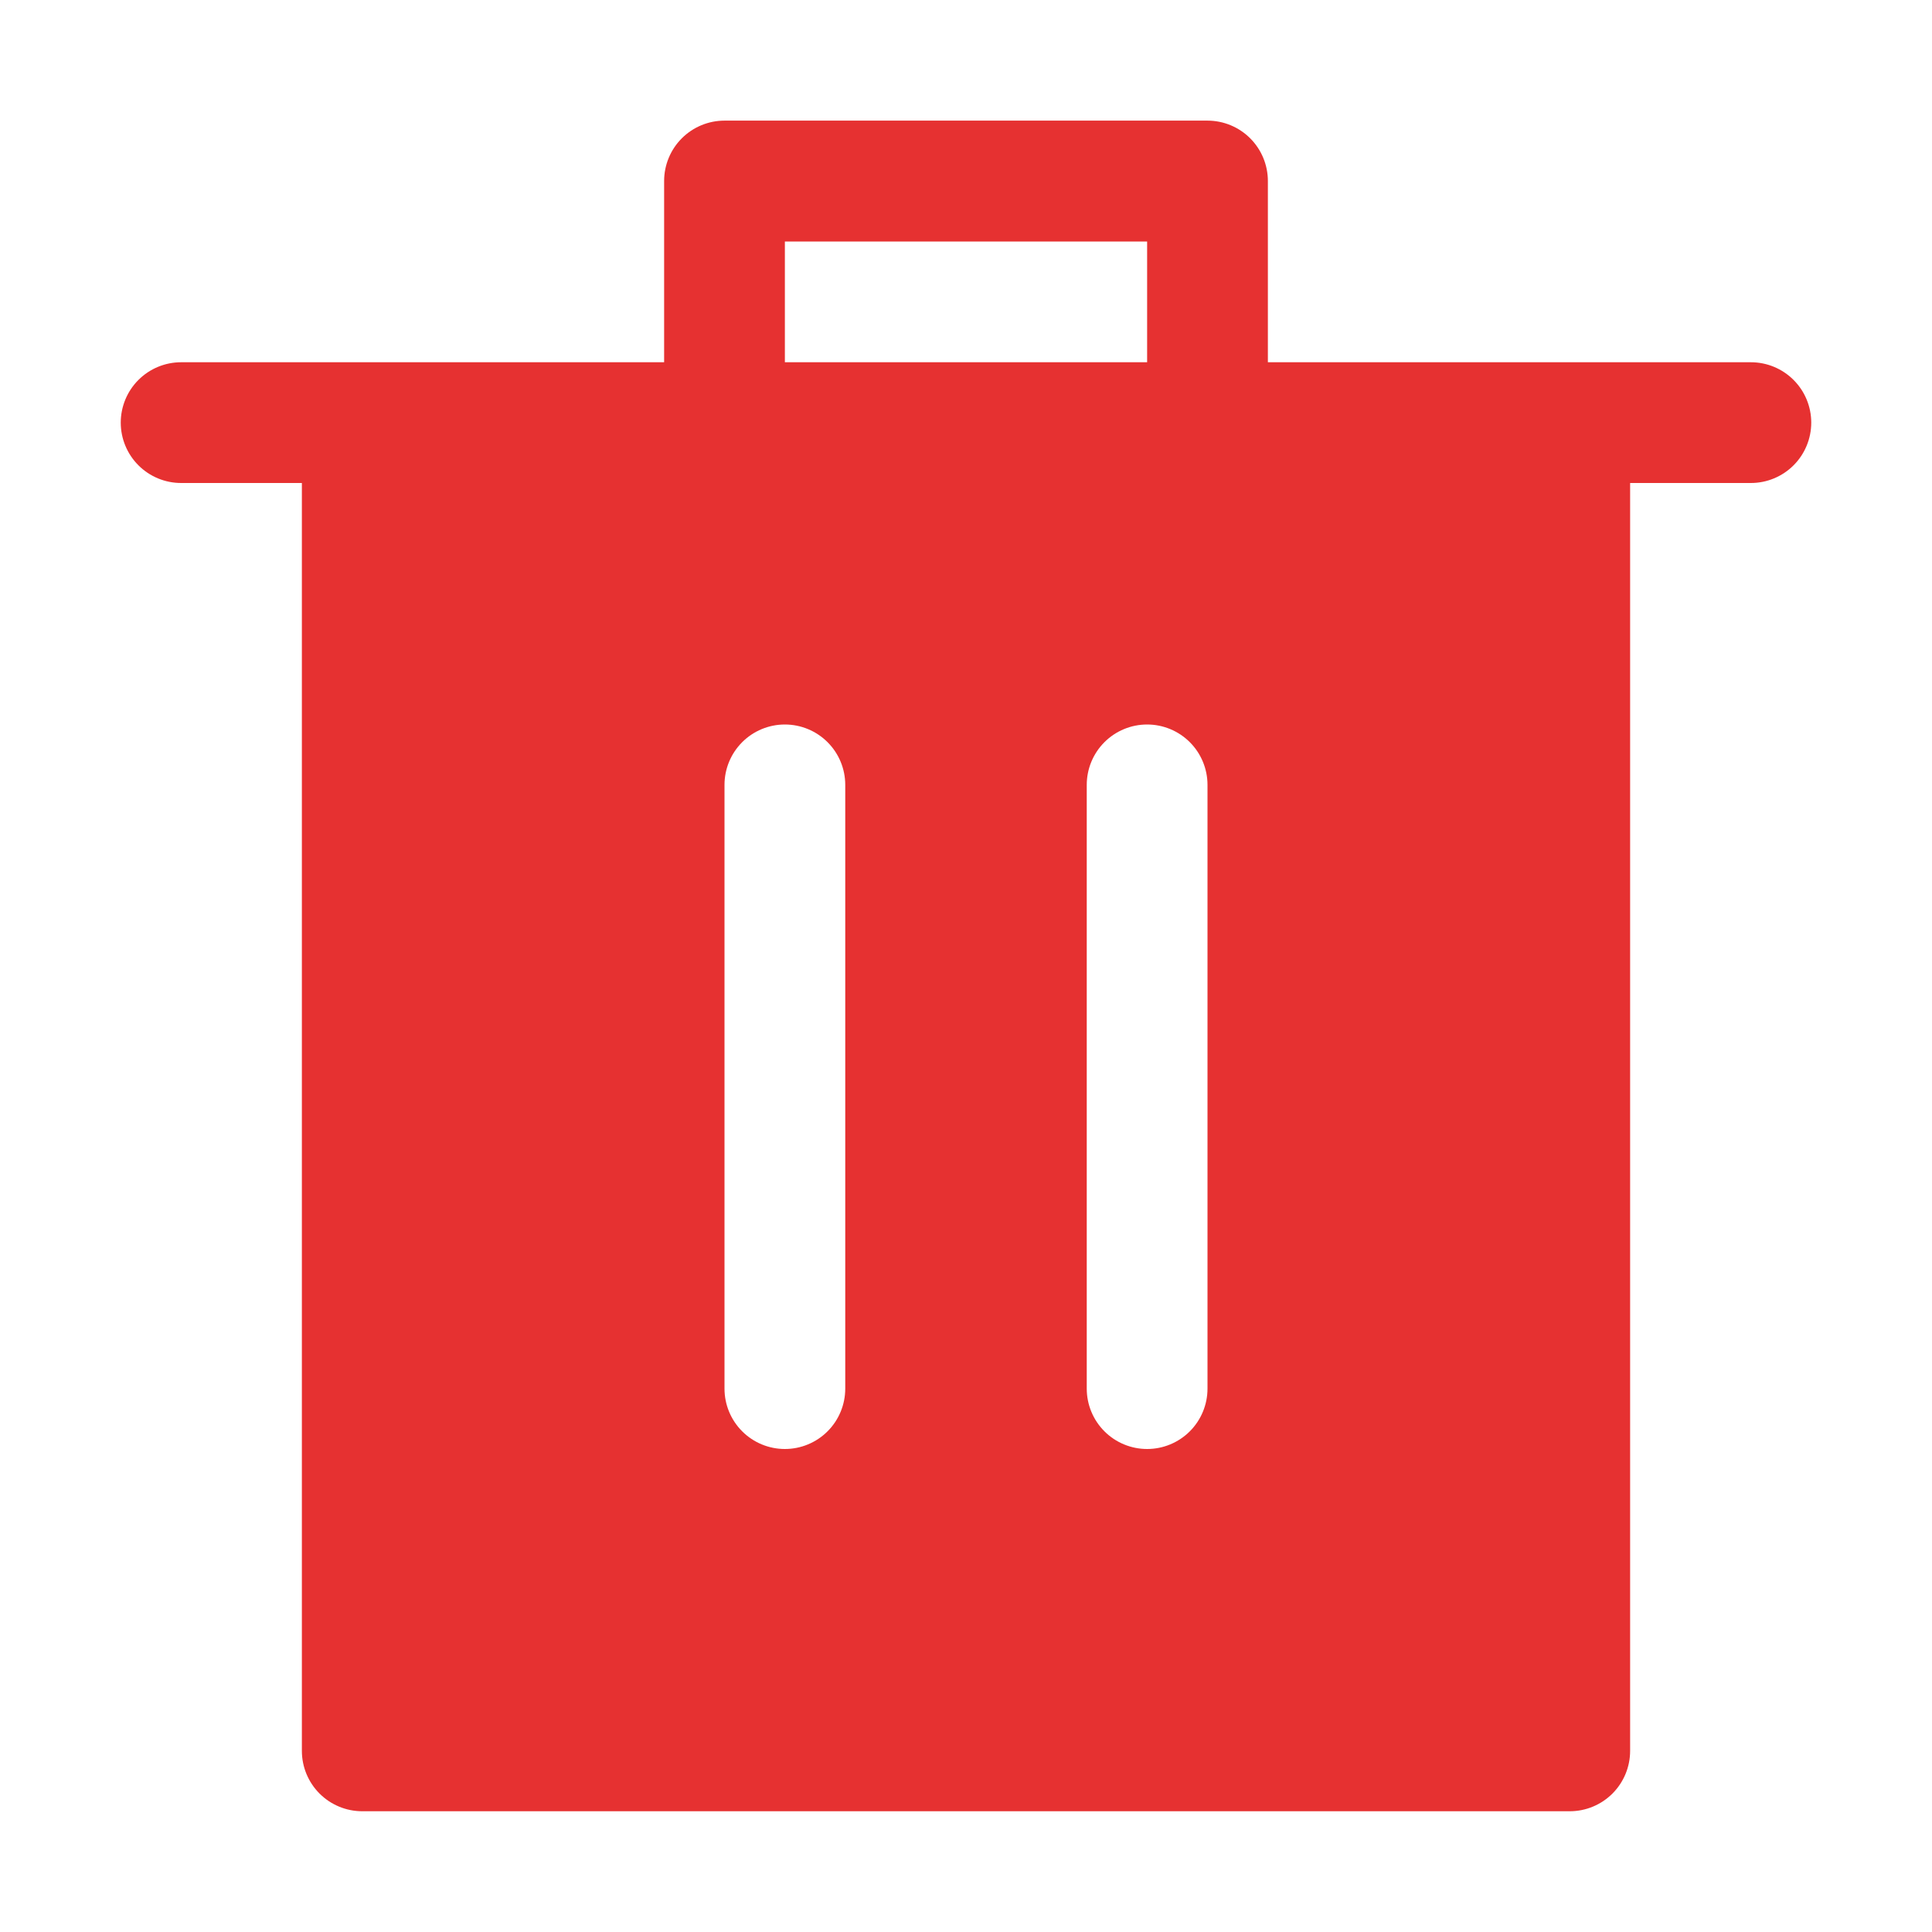 <svg width="800" height="800" viewBox="0 0 800 800" fill="none" xmlns="http://www.w3.org/2000/svg">
<path d="M275 150V74.95C275 68.32 277.634 61.961 282.322 57.272C287.011 52.584 293.37 49.95 300 49.95H500C506.63 49.95 512.989 52.584 517.678 57.272C522.366 61.961 525 68.32 525 74.95V150H725C731.63 150 737.989 152.634 742.678 157.322C747.366 162.011 750 168.37 750 175C750 181.63 747.366 187.989 742.678 192.678C737.989 197.366 731.63 200 725 200H75C68.37 200 62.011 197.366 57.322 192.678C52.634 187.989 50 181.63 50 175C50 168.37 52.634 162.011 57.322 157.322C62.011 152.634 68.37 150 75 150H275ZM325 150H475V100H325V150ZM150 750C143.37 750 137.011 747.366 132.322 742.678C127.634 737.989 125 731.63 125 725V200H675V725C675 731.63 672.366 737.989 667.678 742.678C662.989 747.366 656.63 750 650 750H150ZM325 600C331.63 600 337.989 597.366 342.678 592.678C347.366 587.989 350 581.63 350 575V325C350 318.37 347.366 312.011 342.678 307.322C337.989 302.634 331.63 300 325 300C318.37 300 312.011 302.634 307.322 307.322C302.634 312.011 300 318.37 300 325V575C300 581.63 302.634 587.989 307.322 592.678C312.011 597.366 318.37 600 325 600ZM475 600C481.63 600 487.989 597.366 492.678 592.678C497.366 587.989 500 581.63 500 575V325C500 318.37 497.366 312.011 492.678 307.322C487.989 302.634 481.63 300 475 300C468.37 300 462.011 302.634 457.322 307.322C452.634 312.011 450 318.37 450 325V575C450 581.63 452.634 587.989 457.322 592.678C462.011 597.366 468.37 600 475 600Z" fill="#E63131"/>
</svg>
